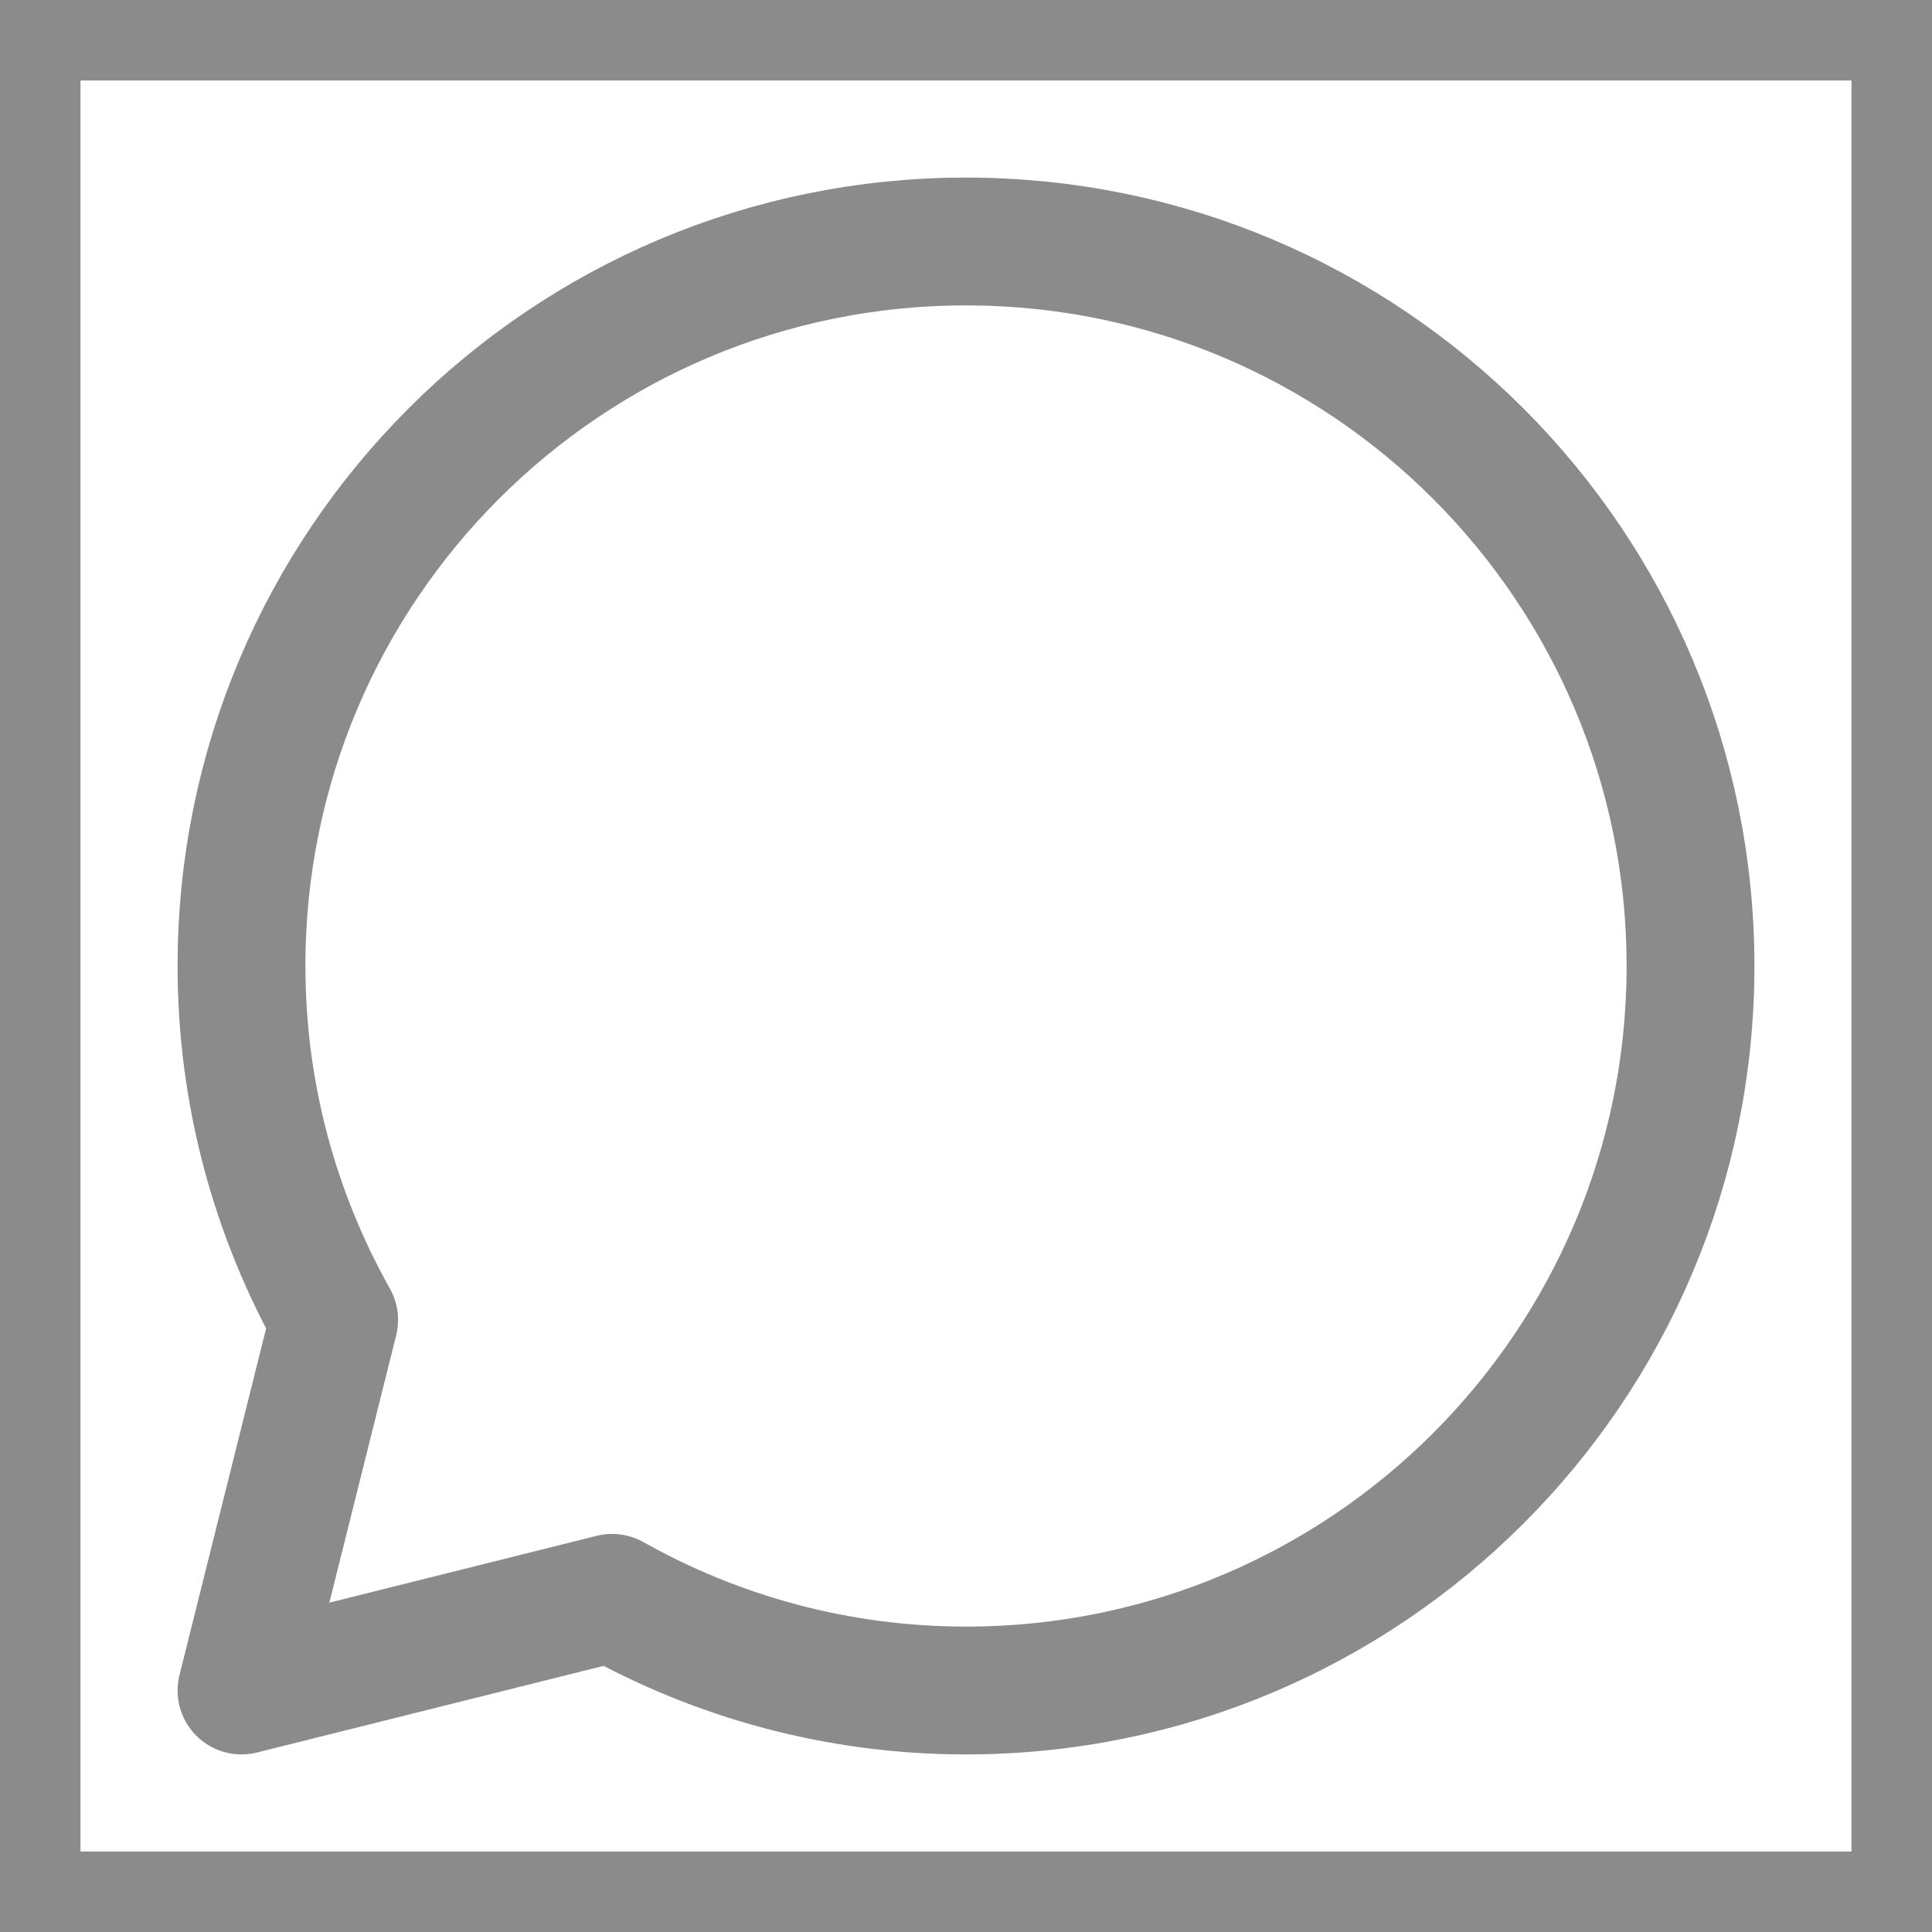 <svg width="24" height="24" viewBox="0 0 24 24" fill="none" xmlns="http://www.w3.org/2000/svg" xmlns:xlink="http://www.w3.org/1999/xlink">
	<desc>
			Created with Pixso.
	</desc>
	<defs/>
	<path id="Path" d="M3 12C3 7.029 7.029 3 12 3C16.971 3 21 7.029 21 12C21 16.971 16.971 21 12 21C10.402 21 8.904 20.579 7.604 19.849L3 21L4.151 16.396C3.421 15.096 3 13.598 3 12Z" stroke="#8B8B8B" stroke-opacity="1" stroke-width="1.588" stroke-linejoin="round"/>
	<path id="Path" d="M24 0L0 0L0 24L24 24L24 0ZM1 23L1 1L23 1L23 23L1 23Z" fill="#8B8B8B" fill-opacity="1" fill-rule="evenodd"/>
</svg>
